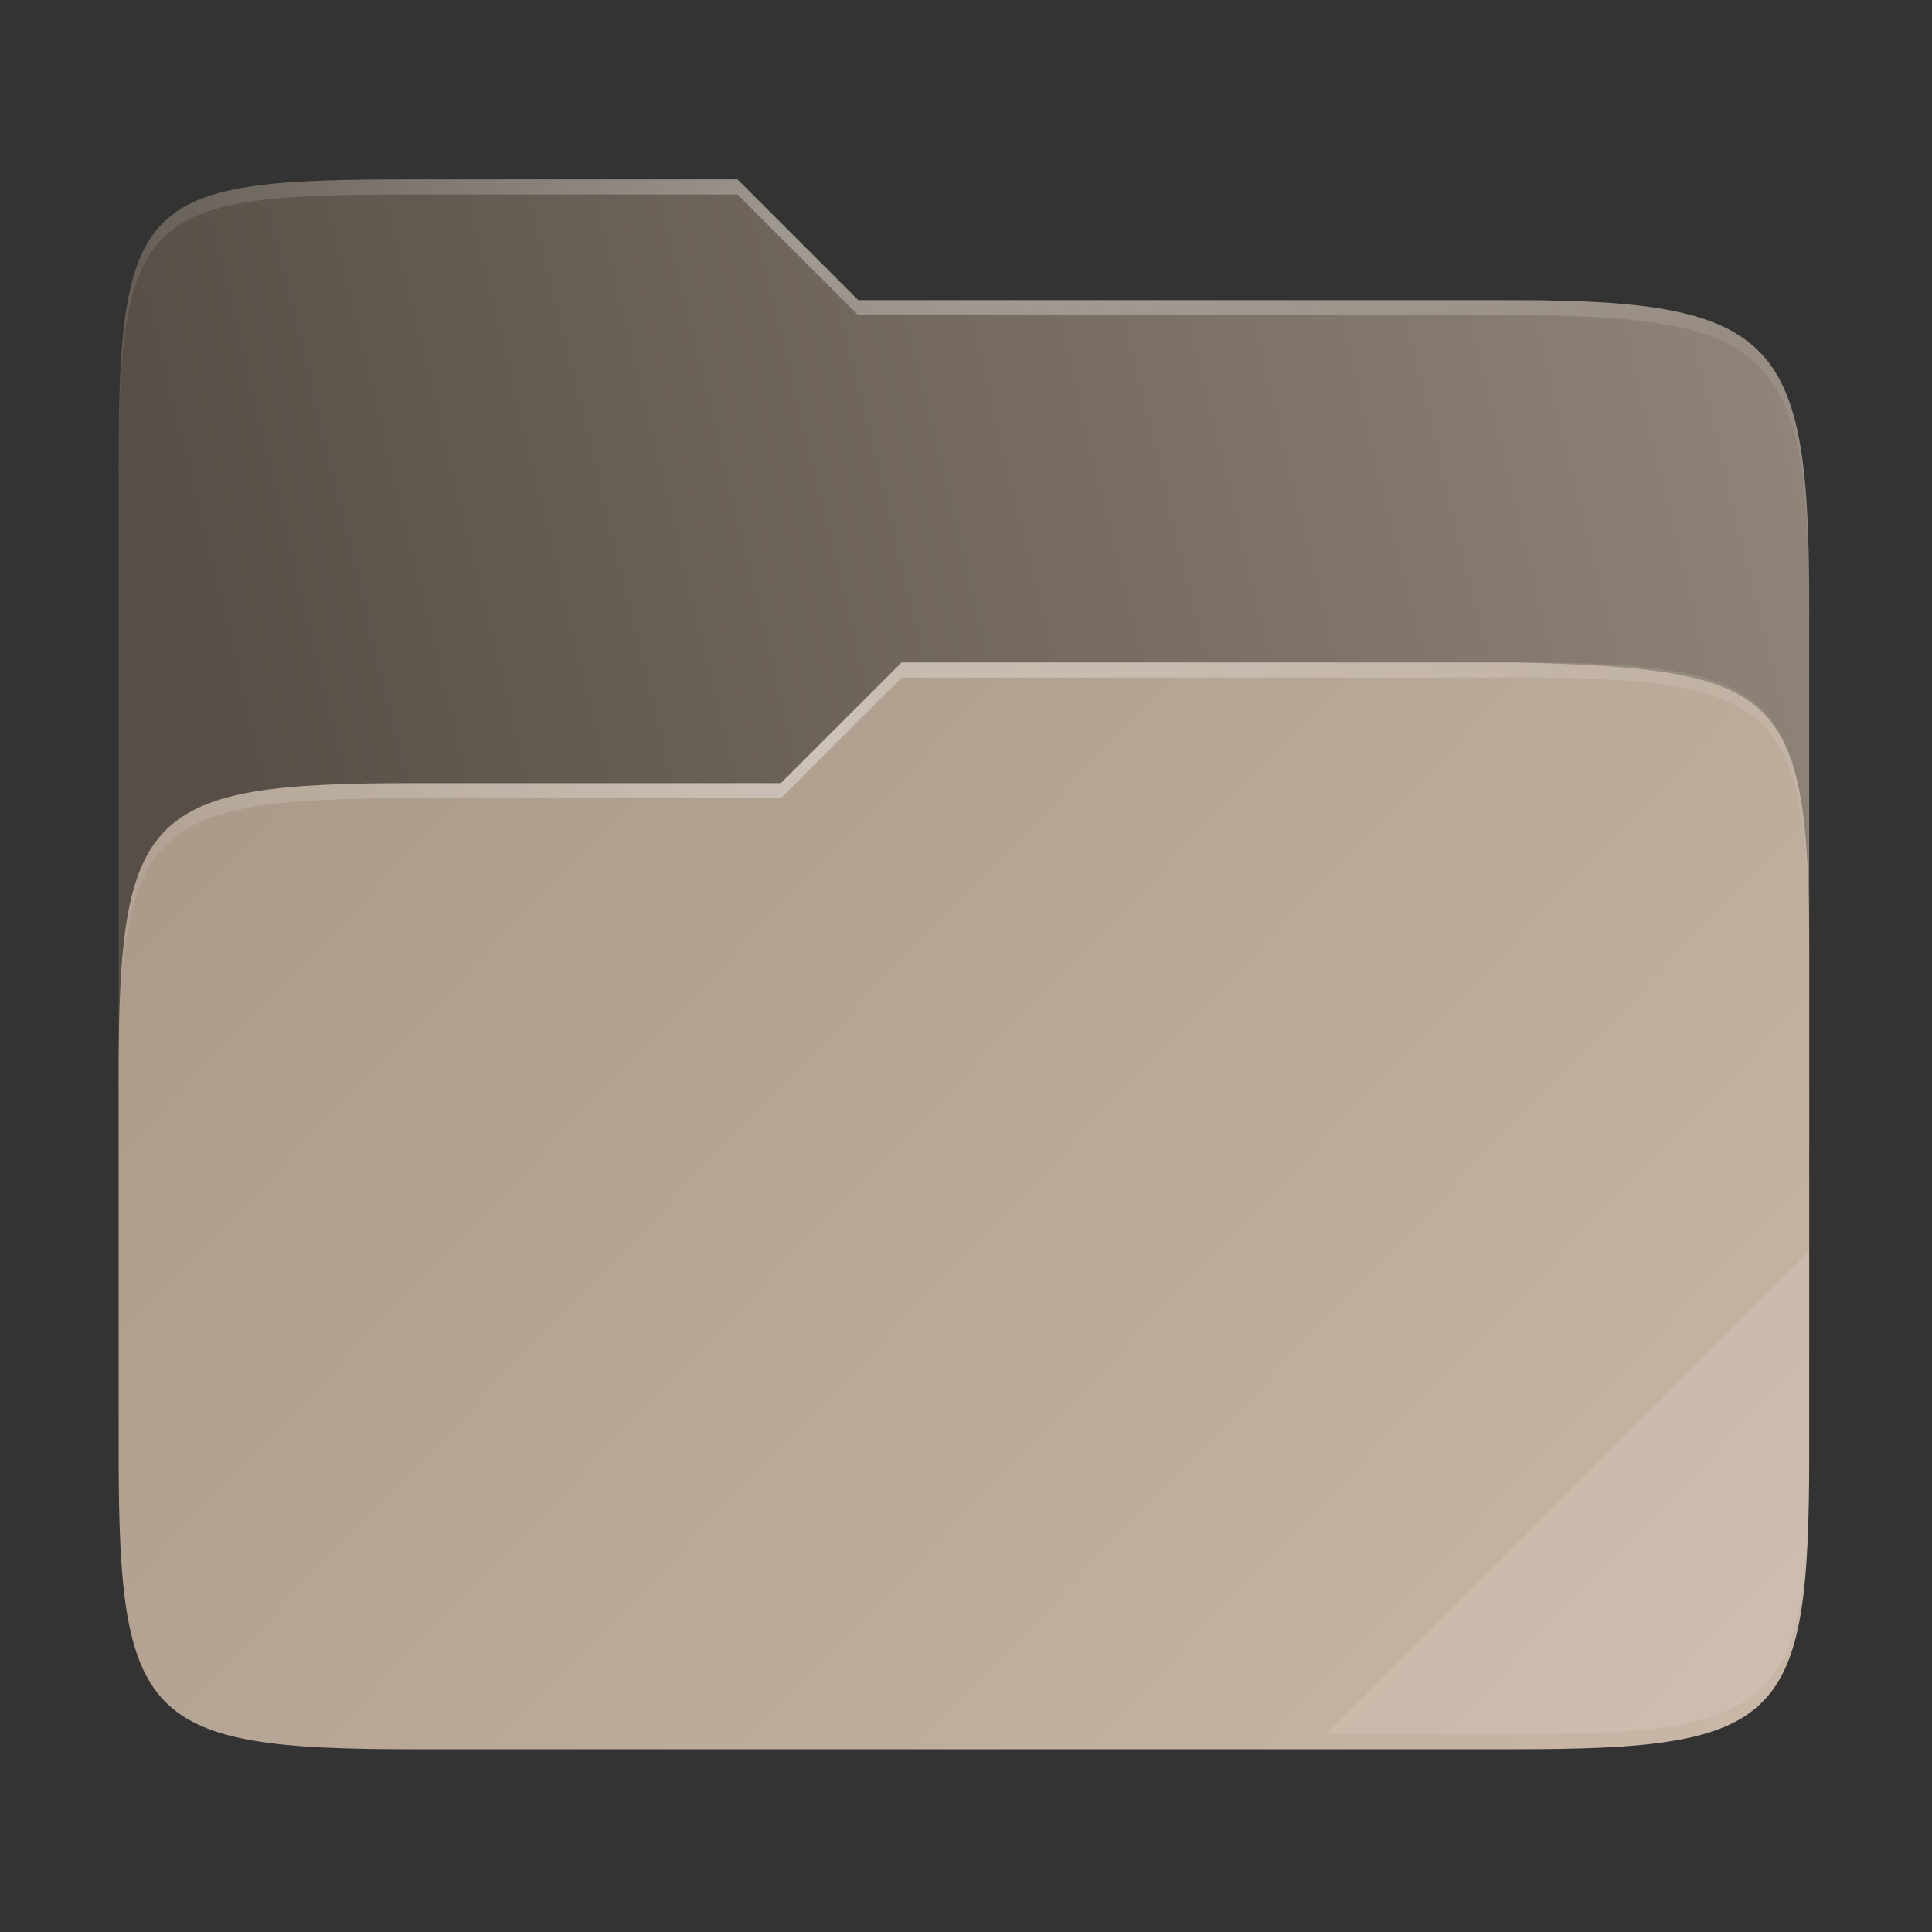 <svg width="256" height="256" viewBox="0 0 256 256" fill="none" xmlns="http://www.w3.org/2000/svg">
    <rect x="0" y="0" width="256" height="256" fill="#333333" stroke="none"/>
    <g id="folder-yaru-open">
        <g id="Group">
            <path id="Vector" opacity="0.4" d="M54.717 23.773C19.347 23.773 15.721 25.772 15.721 61.071V192.859C15.721 228.158 19.347 231.783 54.717 231.783H200.736C236.106 231.783 239.732 228.158 239.732 192.859V80.697C239.732 45.398 236.106 39.773 200.736 39.773H113.726L97.725 23.773H54.717Z" fill="url(#paint0_linear)"/>
            <path id="secondario" d="M54.717 23.773C19.347 23.773 15.721 25.772 15.721 61.071V151.779H239.732V80.697C239.732 45.398 236.106 39.773 200.736 39.773H113.726L97.725 23.773H54.717Z" fill="url(#paint1_linear)"/>
            <path id="primario" d="M54.716 103.776C19.346 103.776 15.721 107.402 15.721 142.701V192.858C15.721 228.158 19.346 231.783 54.716 231.783H200.736C236.107 231.783 239.732 228.158 239.732 192.858V126.7C239.732 91.401 236.096 88.646 200.736 87.776H119.476L103.467 103.776H54.716Z" fill="url(#paint2_linear)"/>
            <path id="Vector_2" opacity="0.4" d="M54.717 23.773C19.347 23.773 15.721 25.772 15.721 61.071V63.071C15.721 27.772 19.347 25.773 54.717 25.773H97.725L113.726 41.773H200.736C236.106 41.773 239.732 47.398 239.732 82.697V80.697C239.732 45.398 236.106 39.773 200.736 39.773H113.726L97.725 23.773H54.717Z" fill="url(#paint3_radial)"/>
            <path id="Vector_3" opacity="0.1" d="M239.732 165.78L175.729 229.783H200.736C236.106 229.783 239.732 226.158 239.732 190.859V165.78Z" fill="white"/>
            <path id="Vector_4" opacity="0.4" d="M119.476 87.776L103.467 103.776H54.717C19.347 103.776 15.721 107.401 15.721 142.7V144.7C15.721 109.401 19.347 105.777 54.717 105.777H103.467L119.476 89.776H200.736C236.106 89.776 239.732 93.4 239.732 128.7V126.699C239.732 91.4 236.106 87.776 200.736 87.776H119.476Z" fill="url(#paint4_radial)"/>
        </g>
    </g>
    <defs>
        <linearGradient id="paint0_linear" x1="239.732" y1="223.782" x2="23.721" y2="23.772" gradientUnits="userSpaceOnUse">
            <stop/>
            <stop offset="0.16" stop-opacity="0.433"/>
            <stop offset="0.194" stop-opacity="0.099"/>
            <stop offset="1" stop-opacity="0"/>
        </linearGradient>
        <linearGradient id="paint1_linear" x1="240" y1="66.286" x2="2.123" y2="123.963" gradientUnits="userSpaceOnUse">
            <stop stop-color="#908478"/>
            <stop offset="0.874" stop-color="#574F47"/>
        </linearGradient>
        <linearGradient id="paint2_linear" x1="16" y1="87.961" x2="204.473" y2="268.955" gradientUnits="userSpaceOnUse">
            <stop stop-color="#A89888"/>
            <stop offset="1" stop-color="				#C9B8A7"/>
        </linearGradient>
        <radialGradient id="paint3_radial" cx="0" cy="0" r="1" gradientUnits="userSpaceOnUse" gradientTransform="translate(127.726 31.773) scale(112.006 29.462)">
            <stop stop-color="white"/>
            <stop offset="1" stop-color="white" stop-opacity="0.204"/>
        </radialGradient>
        <radialGradient id="paint4_radial" cx="0" cy="0" r="1" gradientUnits="userSpaceOnUse" gradientTransform="translate(123.726 99.776) scale(112.006 28.462)">
            <stop stop-color="white"/>
            <stop offset="1" stop-color="white" stop-opacity="0.204"/>
        </radialGradient>
    </defs>
</svg>

